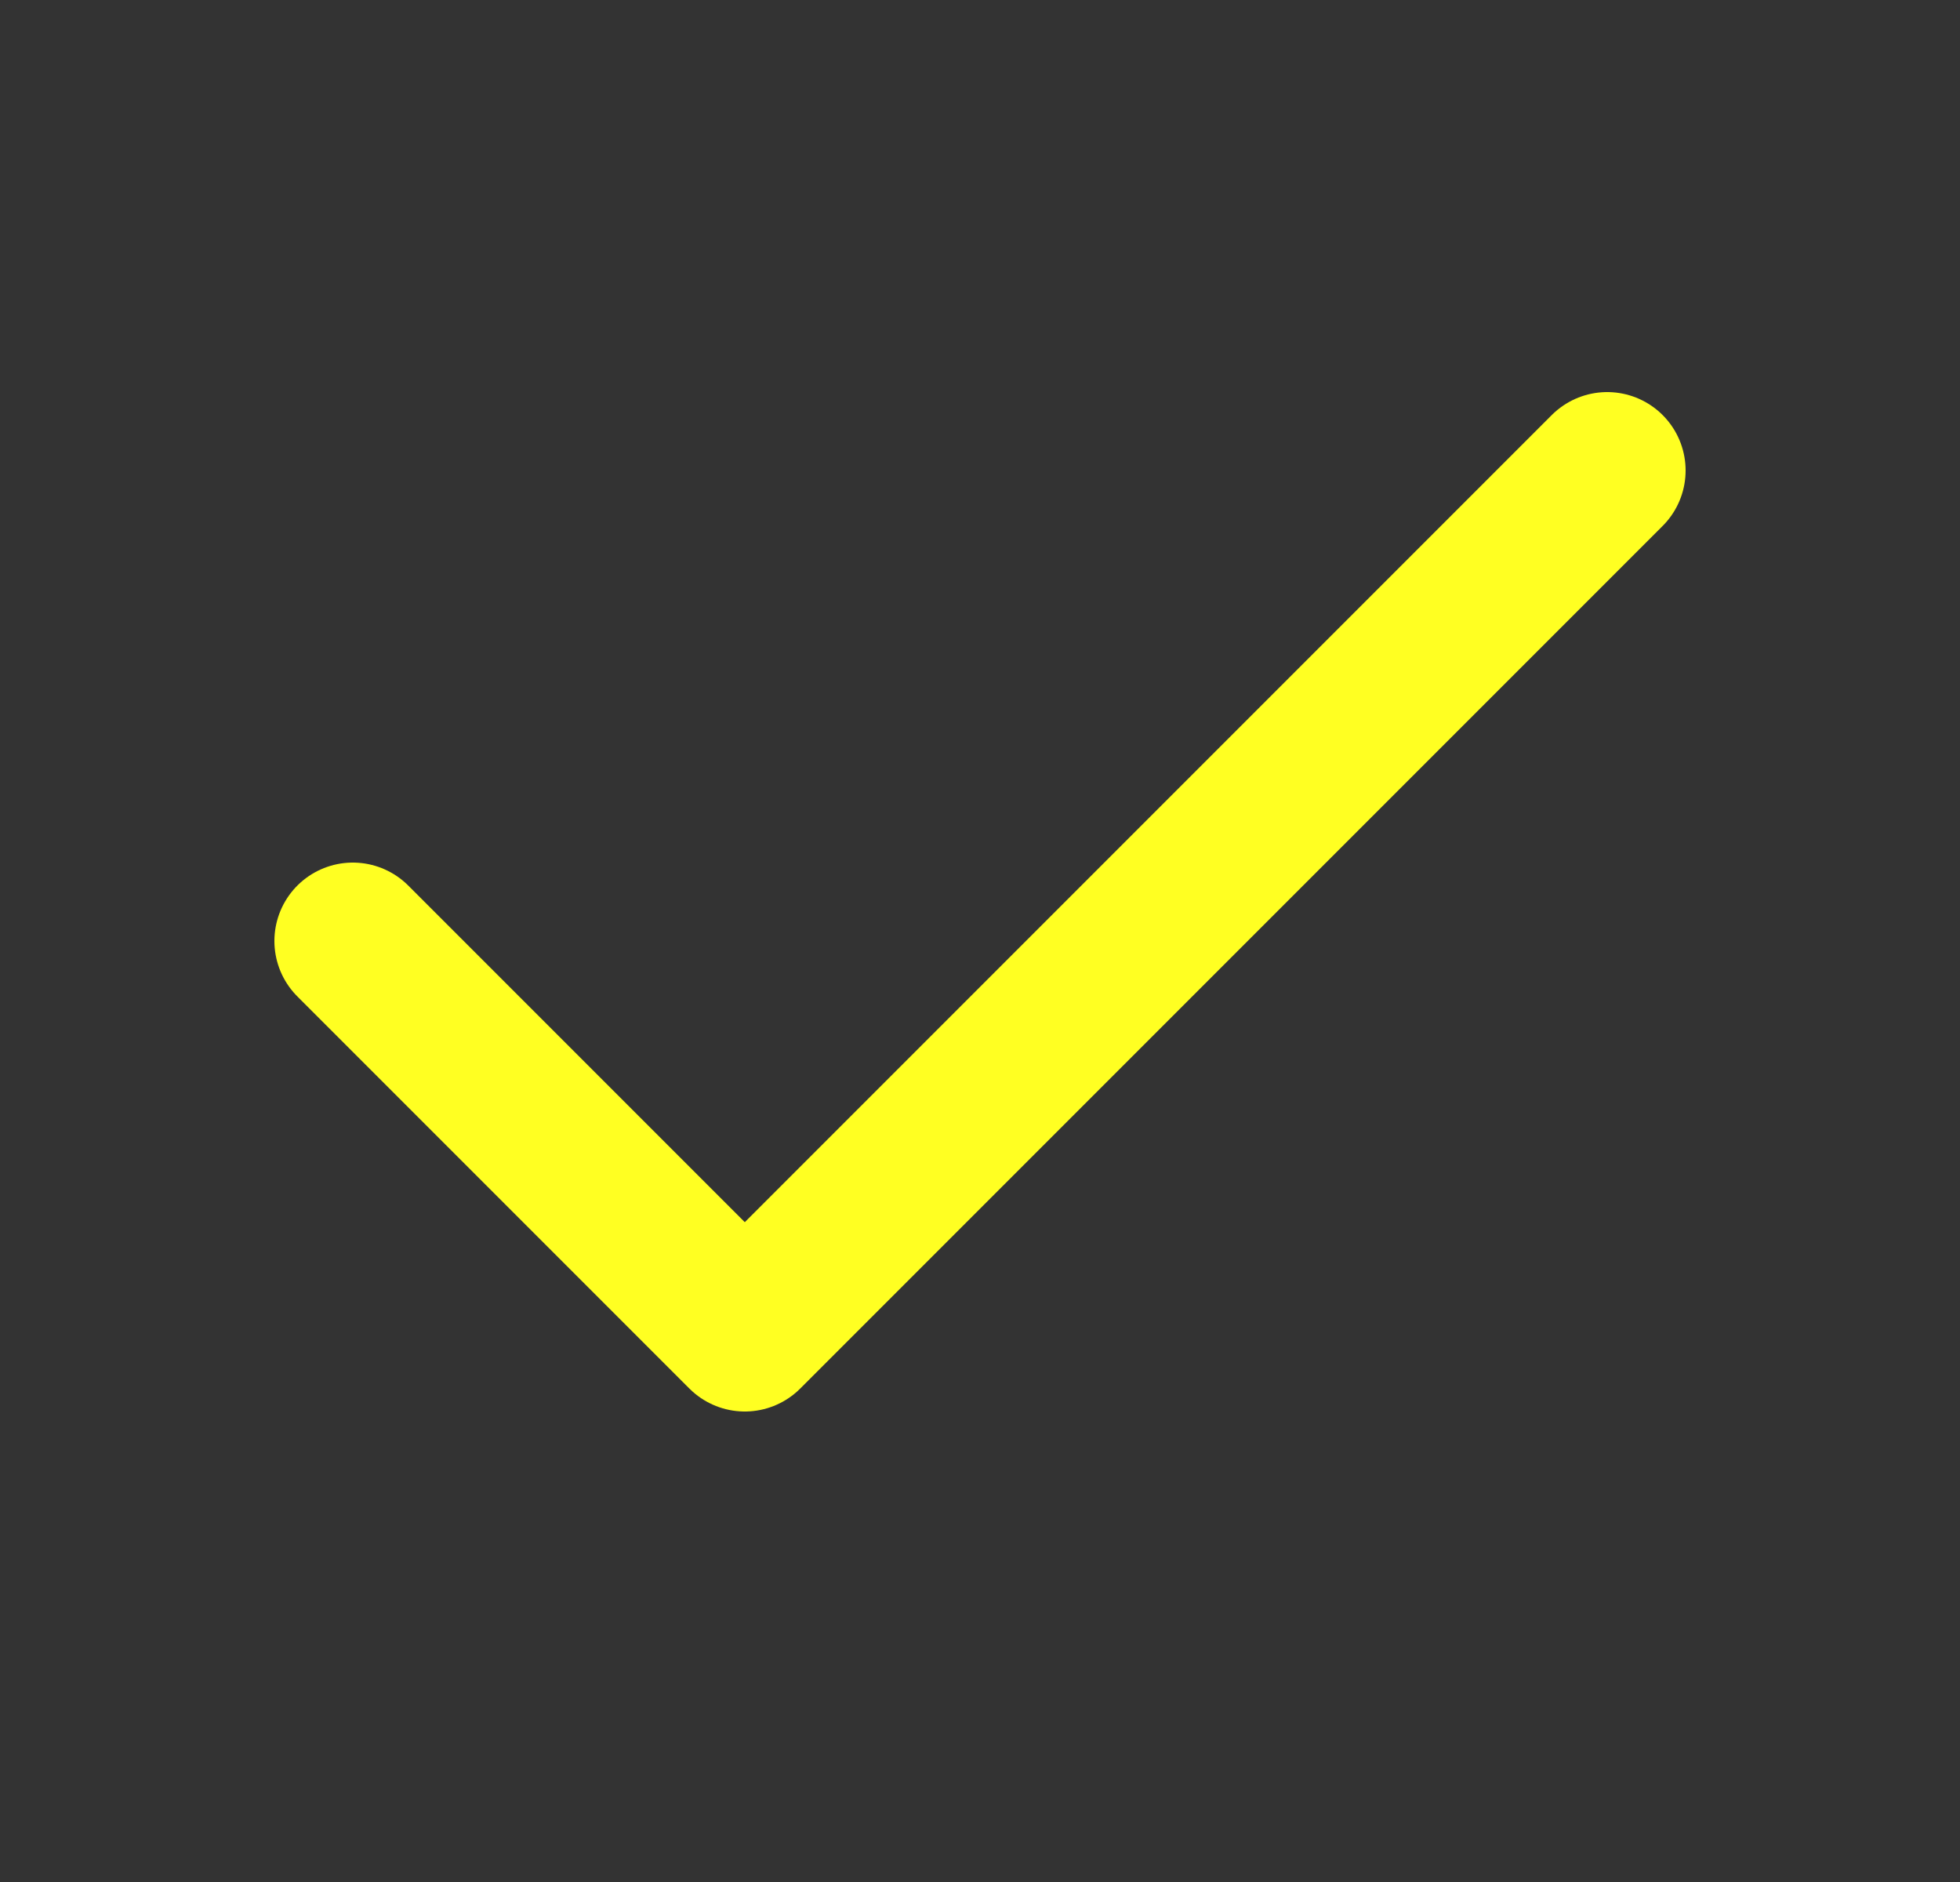 <svg width="25" height="24" viewBox="0 0 25 24" fill="none" xmlns="http://www.w3.org/2000/svg">
<rect x="0" y="0" width="25" height="24" fill="#333333" stroke="none"/>
<path d="M20.5 6L9.5 17L4.5 12" stroke="#FF2" stroke-width="2" stroke-linecap="round" stroke-linejoin="round"/>
</svg>
